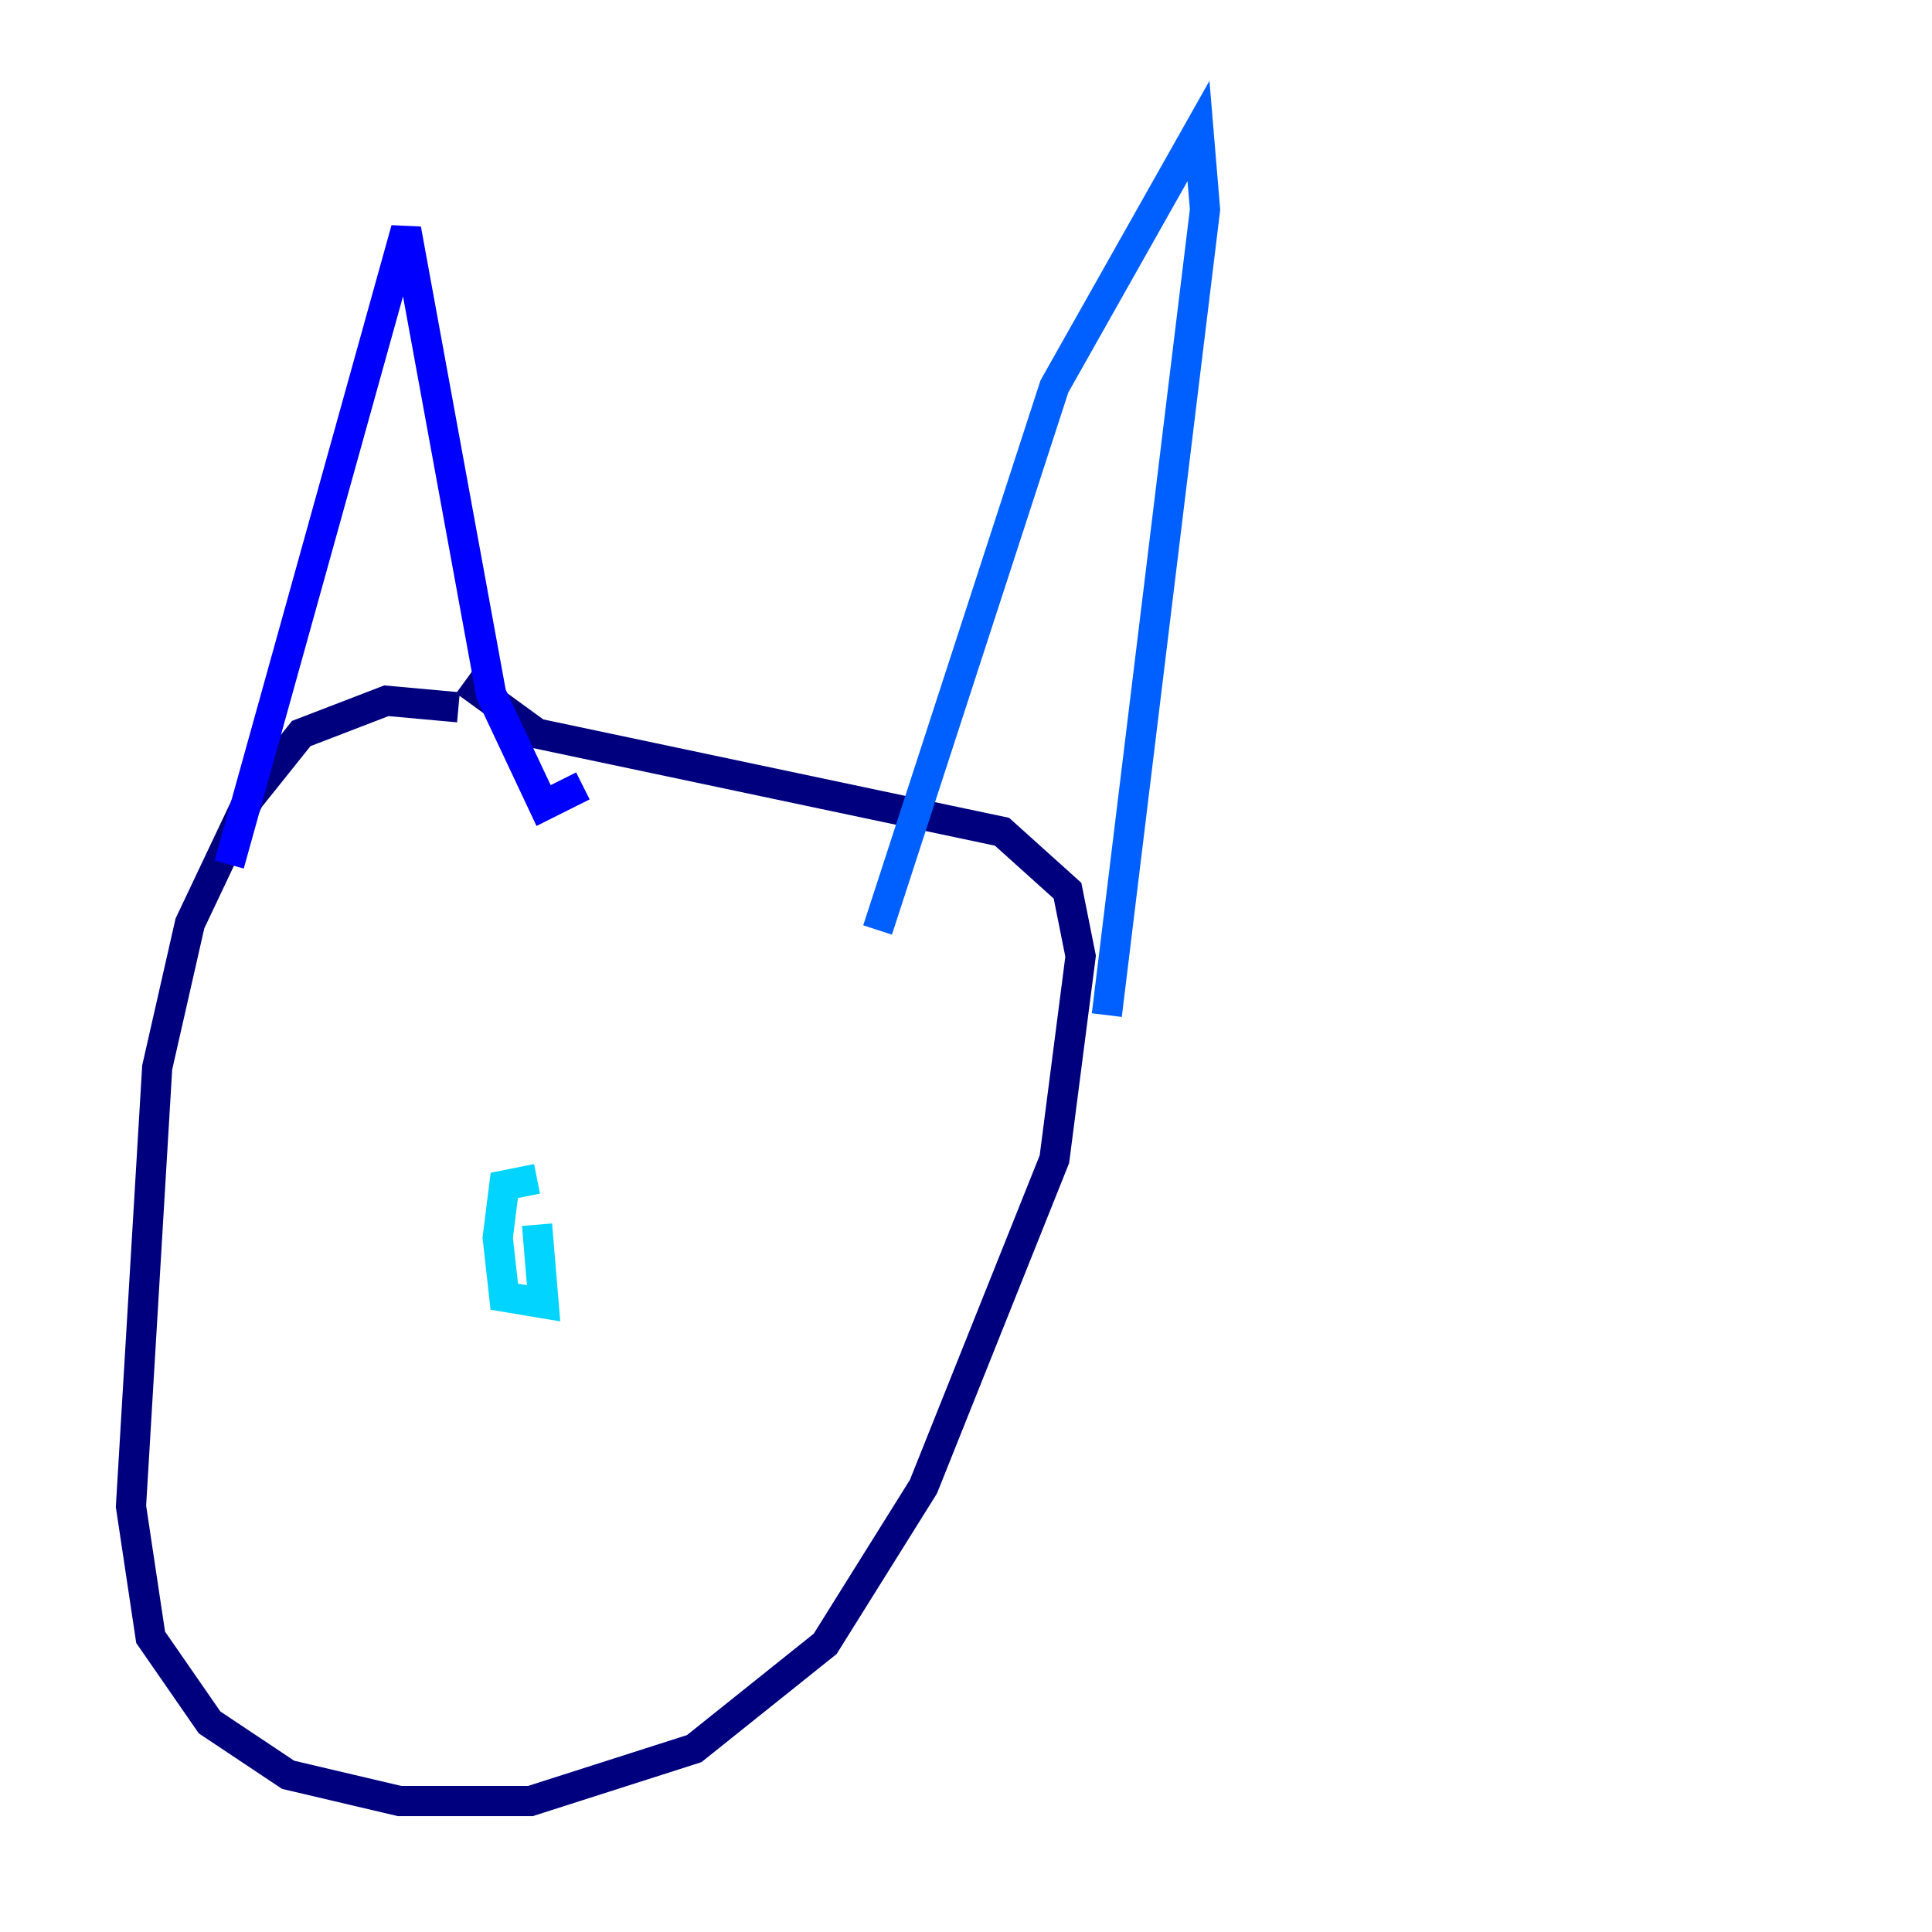 <?xml version="1.0" encoding="utf-8" ?>
<svg baseProfile="tiny" height="128" version="1.2" viewBox="0,0,128,128" width="128" xmlns="http://www.w3.org/2000/svg" xmlns:ev="http://www.w3.org/2001/xml-events" xmlns:xlink="http://www.w3.org/1999/xlink"><defs /><polyline fill="none" points="30.373,46.861 25.6,46.427 19.959,48.597 16.488,52.936 12.583,61.18 10.414,70.725 8.678,99.797 9.98,108.475 13.885,114.115 19.091,117.586 26.468,119.322 35.146,119.322 45.993,115.851 54.671,108.909 61.18,98.495 69.858,76.8 71.593,63.349 70.725,59.01 66.386,55.105 35.58,48.597 30.807,45.125" stroke="#00007f" stroke-width="2" /><polyline fill="none" points="15.186,57.275 26.902,15.186 32.542,45.993 36.014,53.37 38.617,52.068" stroke="#0000fe" stroke-width="2" /><polyline fill="none" points="58.142,61.614 69.858,25.6 79.403,8.678 79.837,13.885 73.329,67.254" stroke="#0060ff" stroke-width="2" /><polyline fill="none" points="35.58,78.102 33.41,78.536 32.976,82.007 33.41,85.912 36.014,86.346 35.58,81.139" stroke="#00d4ff" stroke-width="2" /><polyline fill="none" points="28.203,62.915 28.203,62.915" stroke="#4cffaa" stroke-width="2" /><polyline fill="none" points="60.312,63.349 60.312,63.349" stroke="#aaff4c" stroke-width="2" /><polyline fill="none" points="23.43,62.047 23.43,62.047" stroke="#ffe500" stroke-width="2" /><polyline fill="none" points="55.105,72.461 55.105,72.461" stroke="#ff7a00" stroke-width="2" /><polyline fill="none" points="17.356,65.085 17.356,65.085" stroke="#fe1200" stroke-width="2" /><polyline fill="none" points="64.217,70.725 64.217,70.725" stroke="#7f0000" stroke-width="2" /></svg>